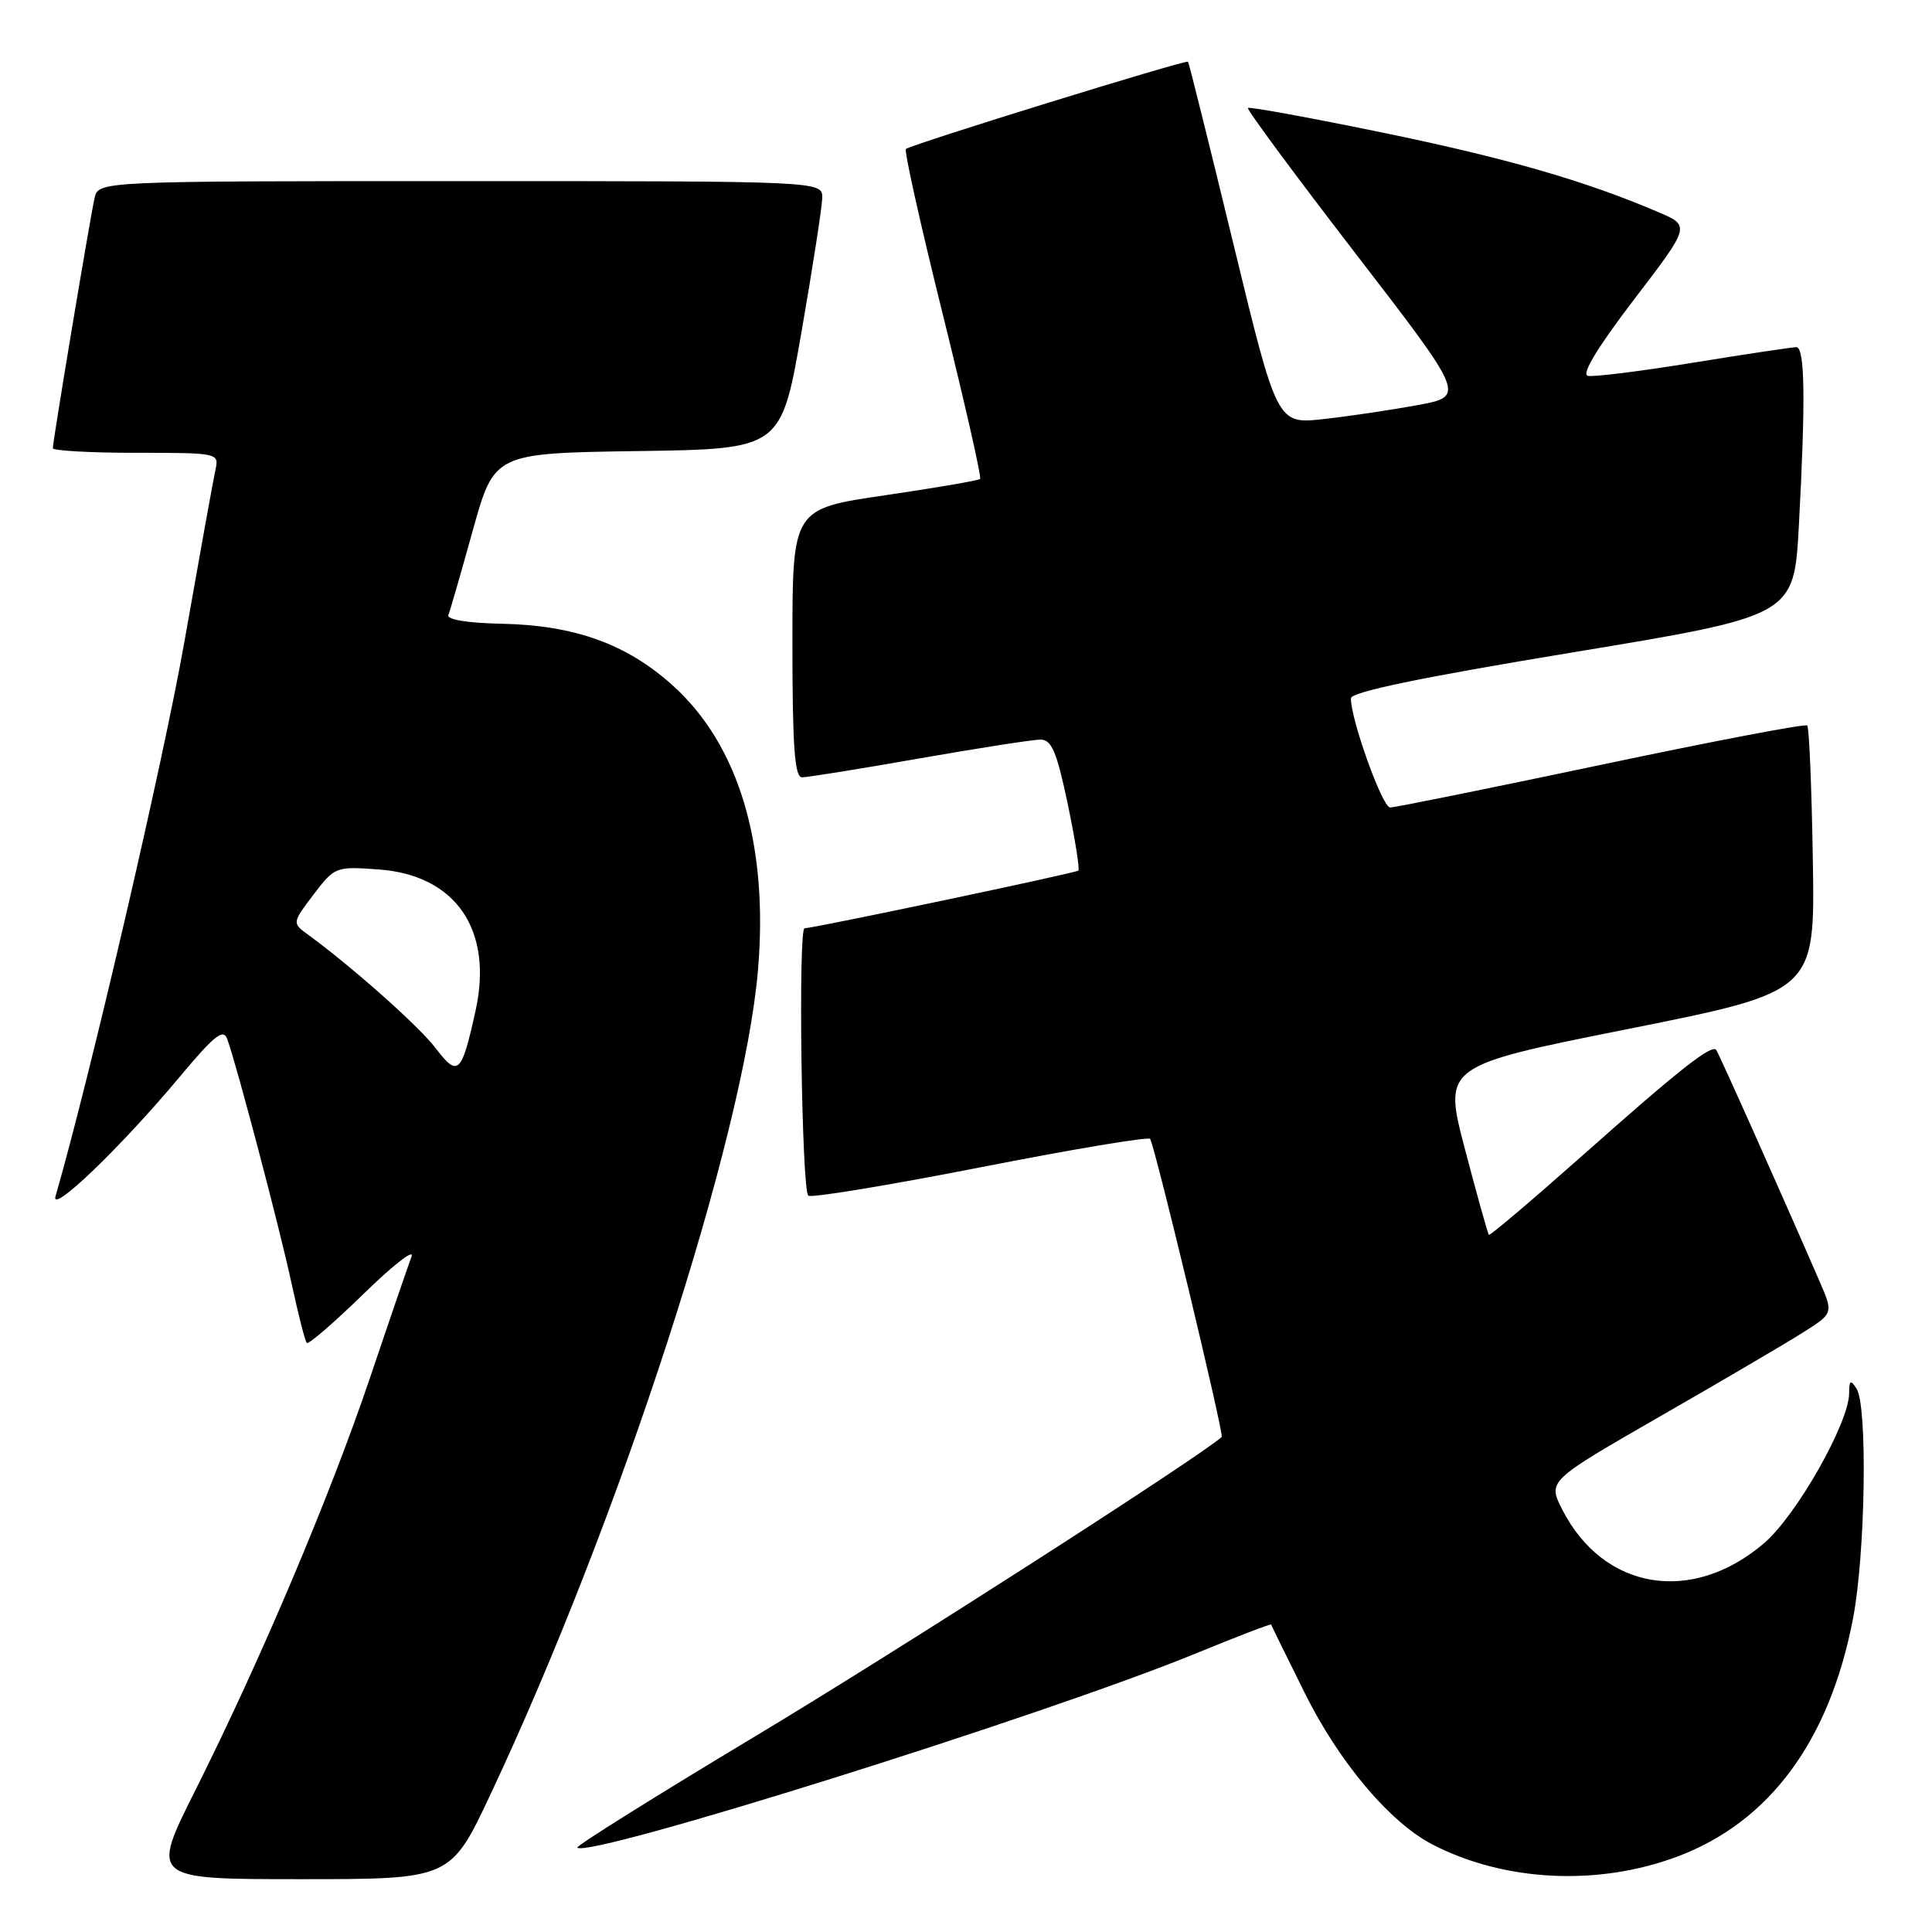 <?xml version="1.0" encoding="UTF-8" standalone="no"?>
<!DOCTYPE svg PUBLIC "-//W3C//DTD SVG 1.1//EN" "http://www.w3.org/Graphics/SVG/1.1/DTD/svg11.dtd" >
<svg xmlns="http://www.w3.org/2000/svg" xmlns:xlink="http://www.w3.org/1999/xlink" version="1.1" viewBox="0 0 256 256">
 <g >
 <path fill="currentColor"
d=" M 65.00 237.75 C 82.15 201.29 98.57 150.67 100.44 128.50 C 101.84 111.87 97.88 98.67 89.11 90.80 C 83.03 85.33 76.13 82.85 66.51 82.65 C 61.98 82.56 59.17 82.10 59.41 81.50 C 59.63 80.95 61.09 75.90 62.65 70.27 C 65.50 60.05 65.50 60.05 84.50 59.77 C 103.50 59.50 103.50 59.50 106.20 44.00 C 107.68 35.47 108.92 27.49 108.95 26.25 C 109.00 24.00 109.00 24.00 61.02 24.00 C 13.04 24.00 13.04 24.00 12.53 26.25 C 11.94 28.83 7.00 58.46 7.00 59.39 C 7.00 59.72 11.96 60.00 18.02 60.00 C 28.93 60.00 29.03 60.02 28.55 62.25 C 28.27 63.49 26.43 73.72 24.44 85.00 C 21.64 100.91 11.91 142.75 7.36 158.50 C 6.63 161.03 16.03 152.00 23.80 142.70 C 28.43 137.16 29.60 136.24 30.12 137.70 C 31.43 141.37 37.06 162.75 38.62 170.00 C 39.51 174.12 40.42 177.70 40.65 177.95 C 40.87 178.19 44.26 175.26 48.17 171.45 C 52.08 167.63 54.94 165.40 54.53 166.50 C 54.12 167.60 51.64 174.81 49.04 182.53 C 43.67 198.39 34.57 219.89 25.87 237.25 C 19.98 249.00 19.98 249.00 39.85 249.00 C 59.71 249.00 59.71 249.00 65.00 237.75 Z  M 222.25 246.01 C 234.48 241.43 242.44 230.64 245.54 214.44 C 247.18 205.86 247.48 186.29 246.00 184.00 C 245.21 182.77 245.03 182.88 245.02 184.62 C 244.99 188.56 238.04 200.81 233.75 204.48 C 224.19 212.66 212.46 210.71 207.01 200.03 C 205.08 196.24 205.08 196.24 219.93 187.70 C 228.10 183.01 236.62 178.01 238.86 176.59 C 242.94 174.02 242.94 174.02 241.09 169.76 C 236.00 158.03 227.70 139.45 227.40 139.11 C 226.76 138.38 222.45 141.77 210.03 152.81 C 203.16 158.90 197.43 163.77 197.29 163.62 C 197.14 163.48 195.72 158.38 194.12 152.30 C 191.22 141.24 191.22 141.24 215.86 136.32 C 240.50 131.39 240.50 131.39 240.21 113.99 C 240.06 104.42 239.72 96.39 239.47 96.13 C 239.21 95.88 226.93 98.22 212.16 101.34 C 197.40 104.45 184.81 107.00 184.20 107.00 C 183.17 107.00 179.00 95.40 179.00 92.54 C 179.00 91.69 188.18 89.78 208.36 86.45 C 237.71 81.60 237.71 81.60 238.36 69.64 C 239.26 52.90 239.16 46.00 238.02 46.00 C 237.48 46.00 231.36 46.92 224.41 48.05 C 217.47 49.18 211.16 49.97 210.40 49.80 C 209.51 49.61 211.65 46.07 216.50 39.71 C 223.99 29.92 223.99 29.92 219.74 28.11 C 210.06 23.96 199.54 20.93 183.10 17.55 C 173.53 15.58 165.55 14.12 165.36 14.31 C 165.17 14.49 171.58 23.16 179.60 33.57 C 194.18 52.50 194.18 52.50 187.84 53.68 C 184.35 54.32 178.74 55.16 175.36 55.53 C 169.22 56.21 169.22 56.21 163.44 32.35 C 160.26 19.23 157.55 8.35 157.42 8.18 C 157.19 7.86 120.92 19.08 120.04 19.74 C 119.78 19.94 121.97 29.77 124.91 41.59 C 127.84 53.42 130.08 63.26 129.87 63.46 C 129.66 63.67 123.98 64.64 117.25 65.63 C 105.00 67.42 105.00 67.42 105.00 85.21 C 105.00 98.96 105.29 103.00 106.28 103.00 C 106.98 103.00 113.96 101.88 121.80 100.50 C 129.64 99.13 136.87 98.00 137.87 98.00 C 139.34 98.00 140.03 99.61 141.48 106.53 C 142.46 111.23 143.10 115.20 142.88 115.36 C 142.45 115.70 107.76 123.00 106.61 123.00 C 105.74 123.00 106.22 157.56 107.10 158.43 C 107.43 158.76 117.68 157.07 129.89 154.68 C 142.10 152.28 152.22 150.59 152.40 150.91 C 153.15 152.32 162.22 190.11 161.88 190.41 C 158.82 193.14 118.59 218.96 100.23 229.97 C 86.97 237.93 76.28 244.62 76.49 244.82 C 77.95 246.28 138.53 227.26 158.43 219.10 C 163.89 216.86 168.39 215.13 168.43 215.26 C 168.47 215.39 170.46 219.46 172.87 224.30 C 177.41 233.47 184.16 241.48 189.80 244.40 C 199.35 249.34 211.71 249.95 222.25 246.01 Z  M 57.71 138.87 C 55.47 135.93 46.44 127.92 40.59 123.68 C 38.74 122.33 38.77 122.17 41.54 118.54 C 44.36 114.84 44.49 114.79 50.20 115.21 C 60.39 115.95 65.37 123.21 63.02 133.90 C 61.15 142.36 60.70 142.78 57.71 138.87 Z "/>
</g>
</svg>